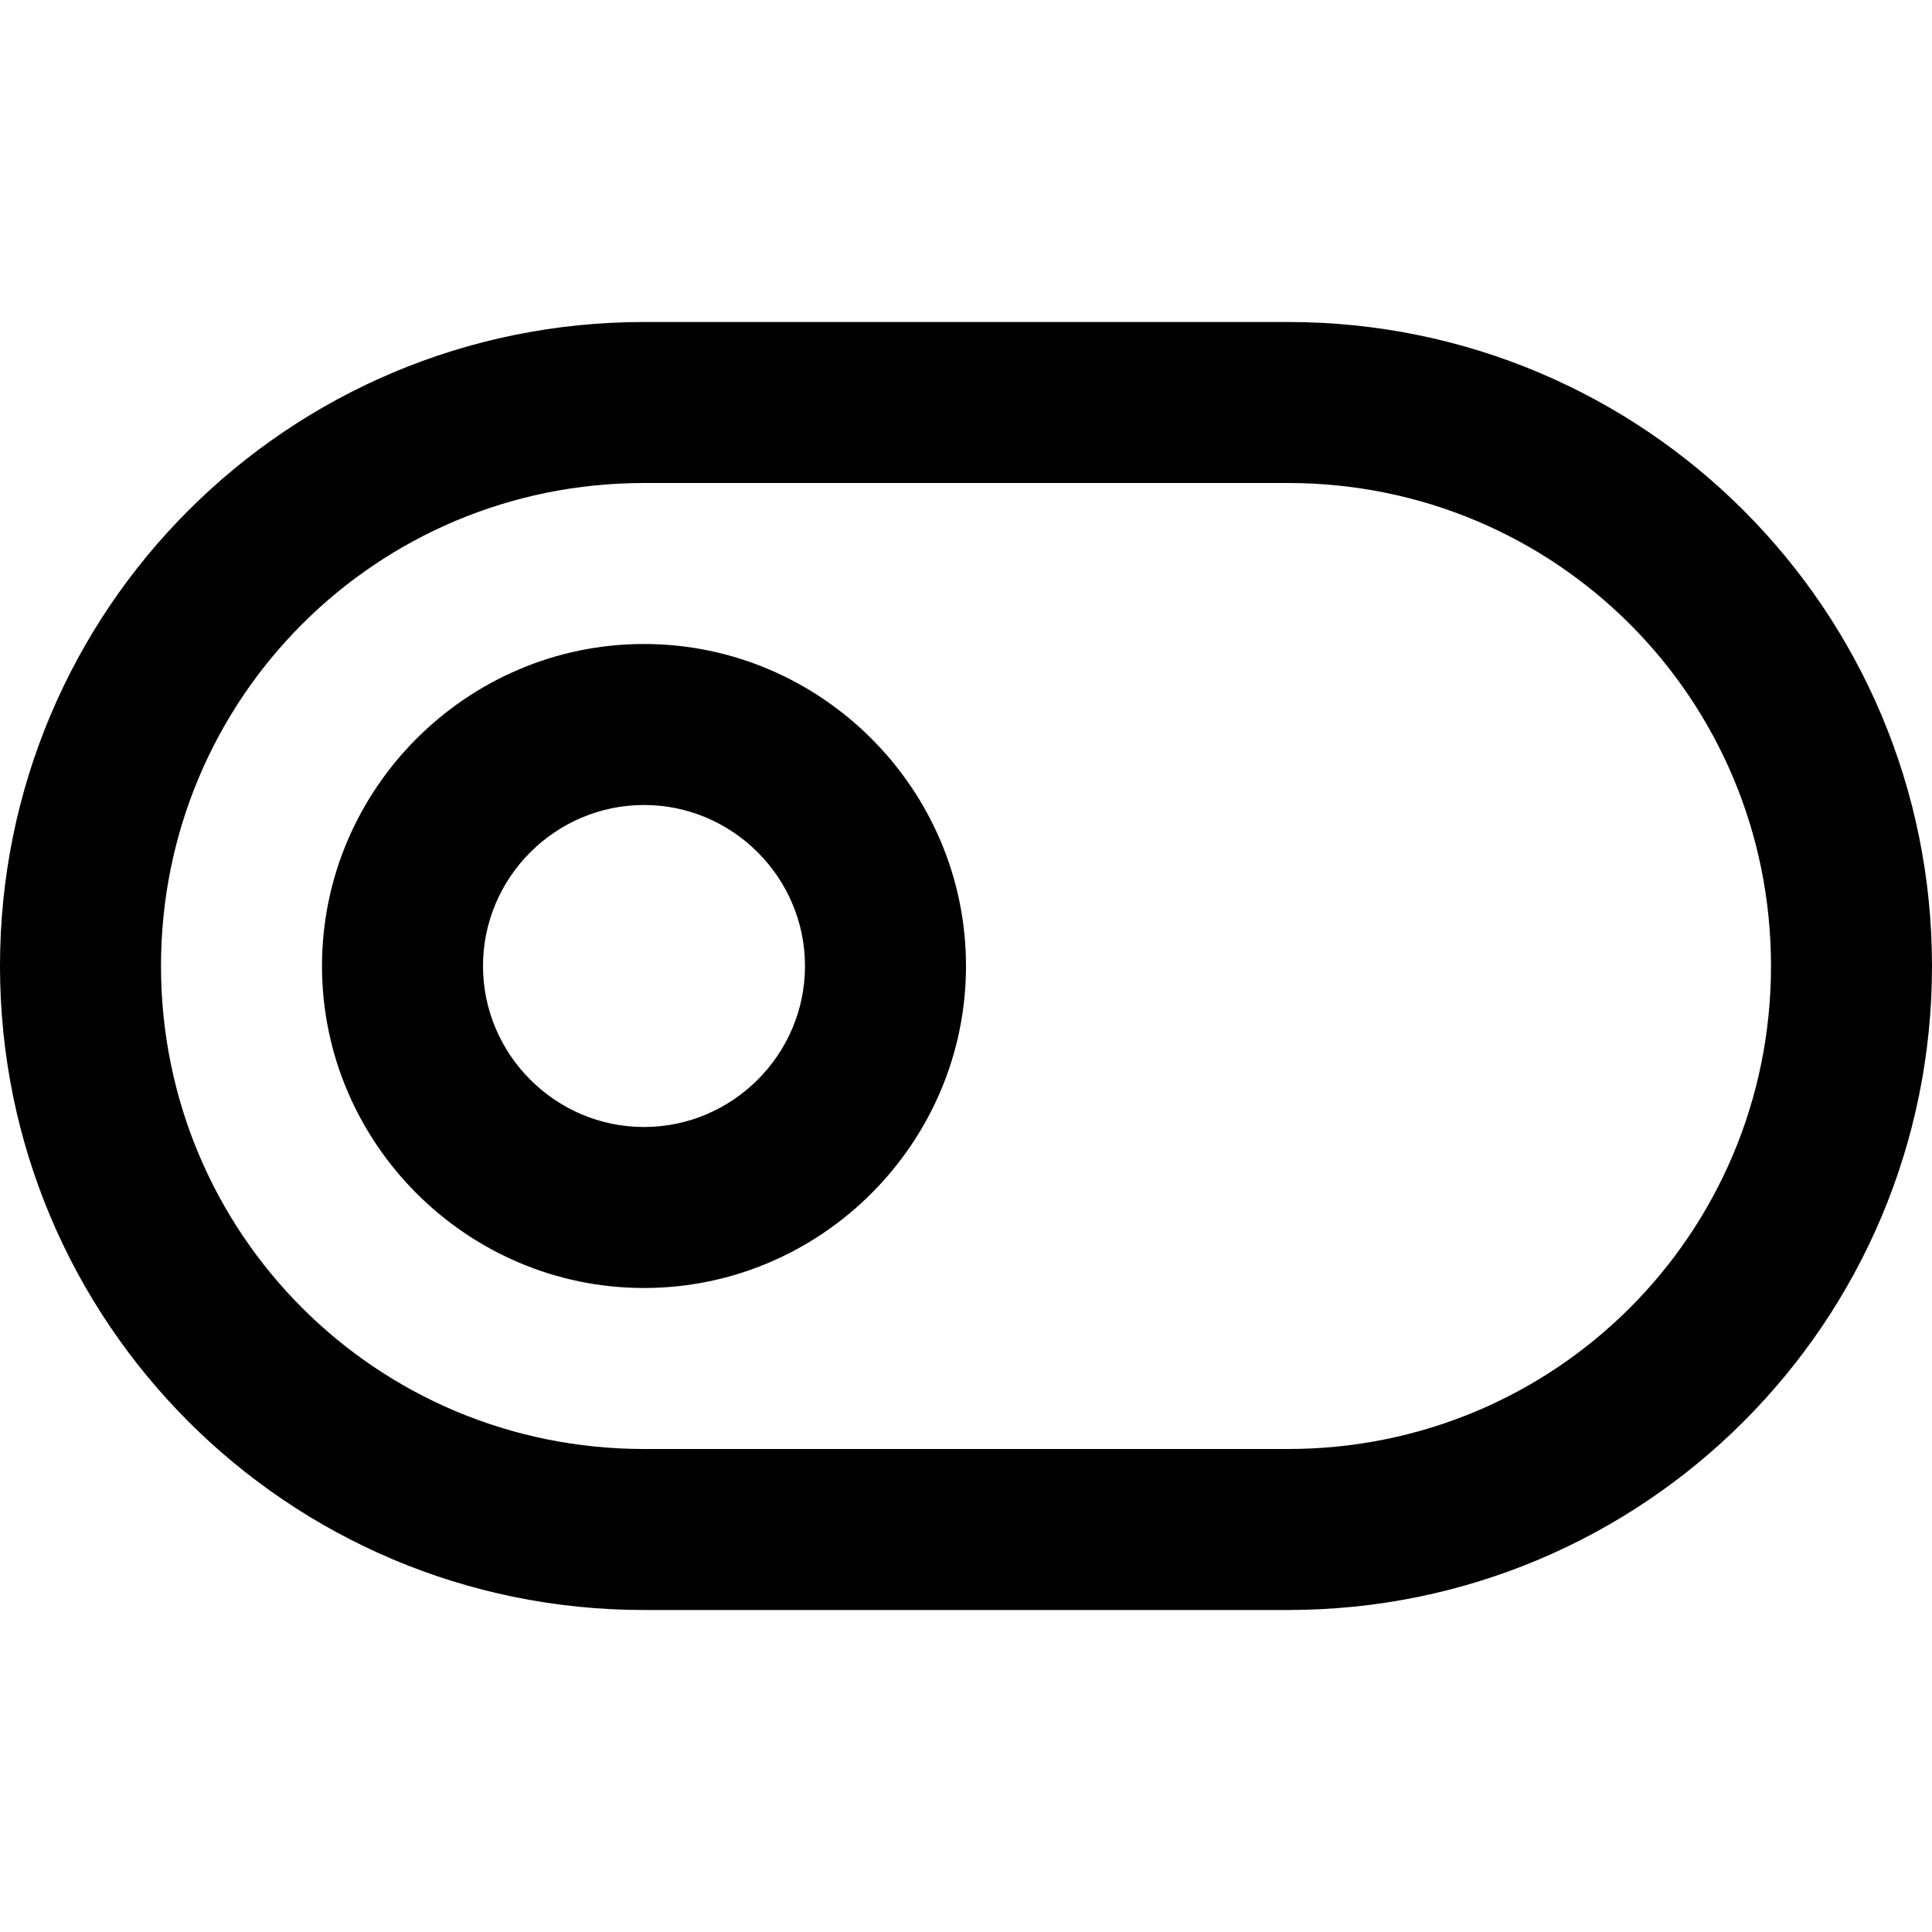 <?xml version="1.0" encoding="utf-8"?>
<!-- Generator: Adobe Illustrator 17.0.0, SVG Export Plug-In . SVG Version: 6.00 Build 0)  -->
<!DOCTYPE svg PUBLIC "-//W3C//DTD SVG 1.1//EN" "http://www.w3.org/Graphics/SVG/1.1/DTD/svg11.dtd">
<svg version="1.1" id="Layer_1" xmlns="http://www.w3.org/2000/svg" xmlns:xlink="http://www.w3.org/1999/xlink" x="0px" y="0px"
	 width="96px" height="96px" viewBox="0 0 96 96" enable-background="new 0 0 96 96" xml:space="preserve">
<path d="M64,16H32C14.3,16,0,30.3,0,48s14.3,32,32,32h32c17.7,0,32-14.3,32-32S81.7,16,64,16z M64,72H32C18.7,72,8,61.3,8,48
	s10.7-24,24-24h32c13.3,0,24,10.7,24,24S77.3,72,64,72z M32,32c-8.8,0-16,7.2-16,16s7.2,16,16,16s16-7.2,16-16S40.8,32,32,32z
	 M32,56c-4.4,0-8-3.6-8-8s3.6-8,8-8s8,3.6,8,8S36.4,56,32,56z"/>
</svg>
